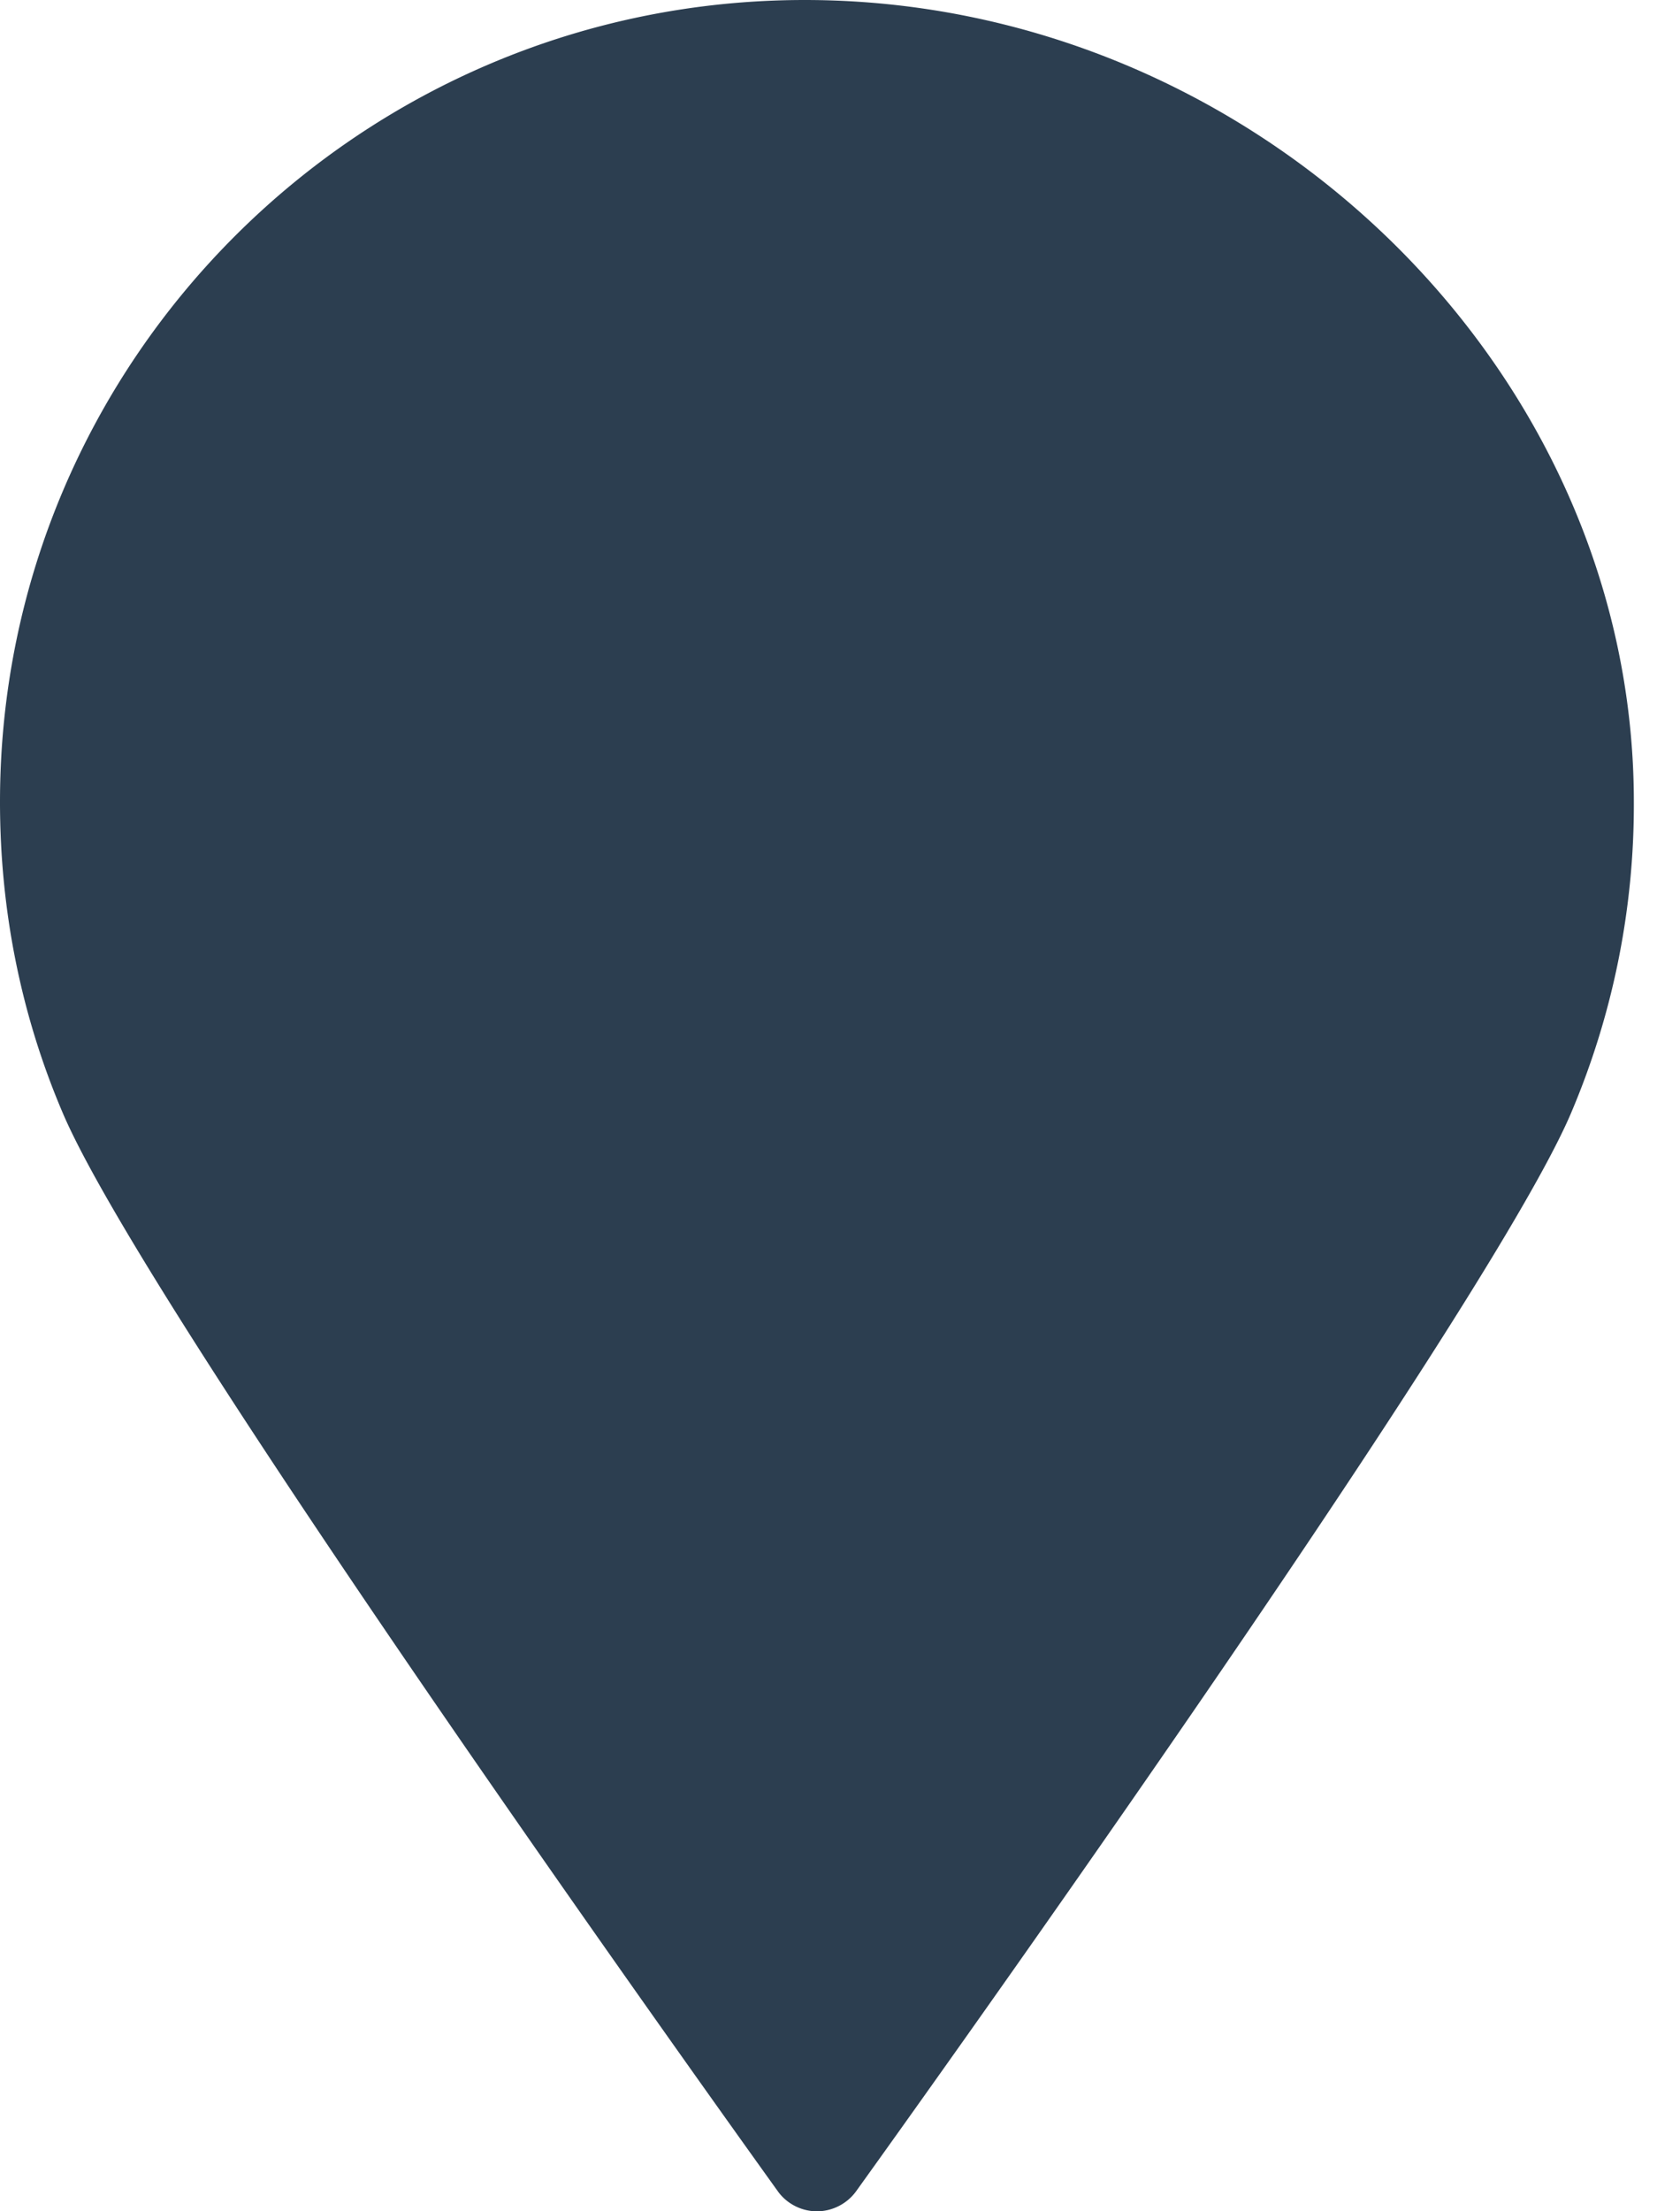 <svg xmlns="http://www.w3.org/2000/svg" width="19" height="25" viewBox="0 0 19 25">
    <path fill="#2C3E50" fill-rule="nonzero" d="M9.101 0C4.082 0 0 4.065 0 9.065c0 1.233.24 2.422.715 3.53.998 2.32 7.794 11.777 8.083 12.18.101.14.267.225.441.225s.34-.085.442-.225c.288-.401 7.086-9.86 8.082-12.18a8.902 8.902 0 0 0 .715-3.53C18.478 4.15 14.184 0 9.101 0z"/>
</svg>
